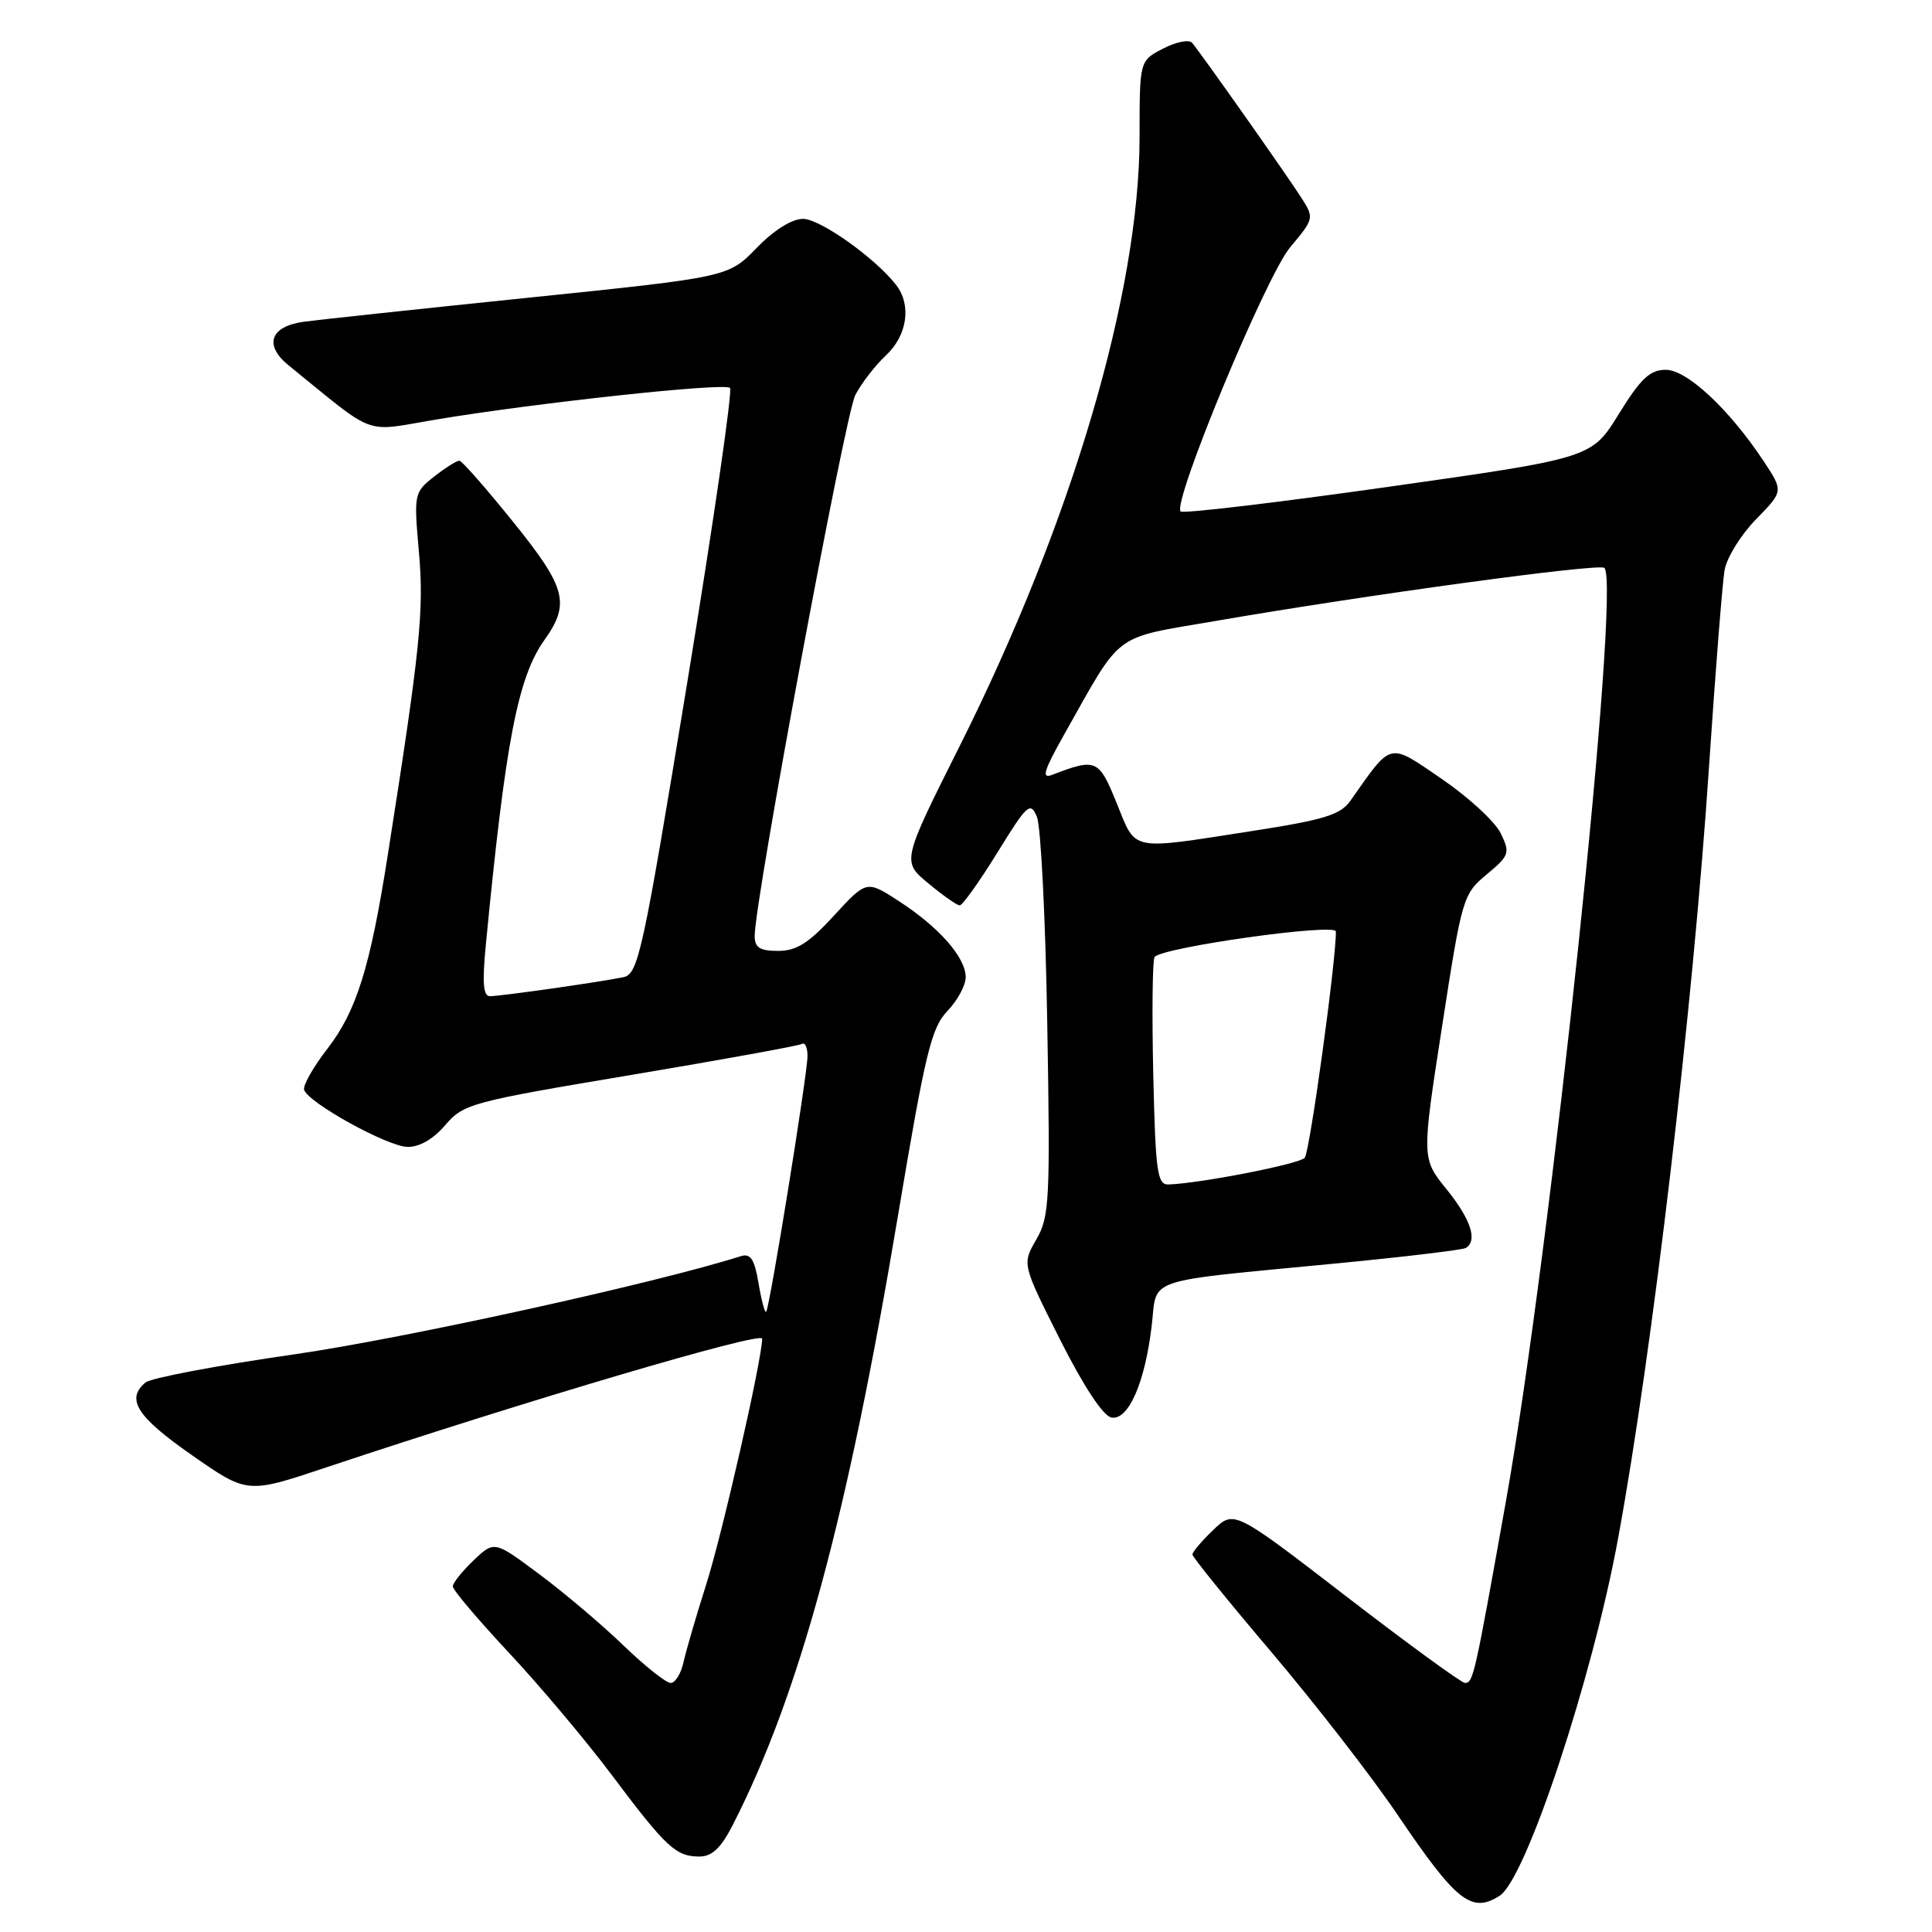 <?xml version="1.0" encoding="UTF-8" standalone="no"?>
<!DOCTYPE svg PUBLIC "-//W3C//DTD SVG 1.1//EN" "http://www.w3.org/Graphics/SVG/1.1/DTD/svg11.dtd" >
<svg xmlns="http://www.w3.org/2000/svg" xmlns:xlink="http://www.w3.org/1999/xlink" version="1.1" viewBox="0 0 256 256">
 <g >
 <path fill="currentColor"
d=" M 198.71 251.20 C 202.19 248.99 210.99 222.45 214.41 203.83 C 218.96 179.07 224.33 133.49 226.46 101.50 C 227.31 88.85 228.23 77.16 228.52 75.52 C 228.81 73.88 230.68 70.86 232.68 68.81 C 236.32 65.09 236.32 65.09 233.71 61.13 C 229.13 54.22 223.54 49.00 220.72 49.00 C 218.63 49.00 217.41 50.15 214.51 54.84 C 210.91 60.69 210.91 60.69 183.95 64.51 C 169.12 66.61 156.74 68.08 156.44 67.77 C 155.29 66.63 167.75 36.58 170.95 32.77 C 174.13 28.98 174.15 28.88 172.44 26.21 C 170.43 23.07 159.02 6.90 157.95 5.66 C 157.55 5.21 155.83 5.55 154.11 6.44 C 151.00 8.05 151.00 8.05 151.00 18.07 C 151.00 38.77 142.03 69.17 127.18 98.82 C 119.50 114.14 119.50 114.14 123.00 117.04 C 124.92 118.64 126.80 119.96 127.16 119.97 C 127.52 119.99 129.76 116.85 132.14 113.00 C 136.13 106.53 136.53 106.17 137.40 108.25 C 137.92 109.49 138.54 121.86 138.77 135.75 C 139.17 159.12 139.06 161.24 137.31 164.25 C 135.43 167.50 135.43 167.50 140.46 177.50 C 143.59 183.71 146.17 187.62 147.27 187.83 C 149.52 188.24 151.72 183.21 152.61 175.64 C 153.37 169.17 151.19 169.91 176.98 167.42 C 186.04 166.55 193.80 165.62 194.23 165.36 C 195.82 164.38 194.90 161.58 191.69 157.60 C 188.37 153.50 188.37 153.50 191.08 136.02 C 193.72 118.94 193.85 118.48 196.99 115.87 C 200.02 113.34 200.12 113.03 198.85 110.41 C 198.11 108.88 194.59 105.64 191.04 103.21 C 183.90 98.34 184.51 98.19 178.93 106.11 C 177.62 107.97 175.46 108.63 165.93 110.11 C 149.51 112.66 150.59 112.88 147.97 106.43 C 145.59 100.57 145.26 100.43 139.39 102.68 C 137.98 103.22 138.31 102.12 140.95 97.43 C 148.83 83.46 147.22 84.67 161.14 82.27 C 181.01 78.83 211.95 74.61 212.59 75.25 C 214.80 77.47 205.52 165.46 199.53 199.00 C 195.40 222.13 195.21 223.00 194.12 223.00 C 193.66 223.00 186.58 217.84 178.40 211.54 C 163.52 200.08 163.52 200.08 160.76 202.73 C 159.24 204.18 158.00 205.65 158.00 205.98 C 158.00 206.31 162.73 212.15 168.51 218.96 C 174.28 225.77 181.77 235.42 185.15 240.42 C 192.97 251.98 194.97 253.58 198.71 251.20 Z  M 97.11 241.79 C 105.94 224.48 112.30 201.00 119.00 161.00 C 122.62 139.43 123.40 136.19 125.55 133.95 C 126.90 132.54 127.98 130.52 127.96 129.45 C 127.92 126.83 124.43 122.87 119.16 119.44 C 114.83 116.62 114.83 116.62 110.52 121.31 C 107.17 124.97 105.53 126.00 103.11 126.00 C 100.67 126.00 100.00 125.57 100.00 124.01 C 100.00 119.34 111.98 54.95 113.33 52.35 C 114.14 50.78 115.98 48.41 117.40 47.08 C 120.22 44.45 120.80 40.42 118.75 37.77 C 115.99 34.20 108.67 29.00 106.40 29.00 C 104.93 29.00 102.55 30.49 100.25 32.86 C 96.50 36.72 96.50 36.72 70.00 39.45 C 55.42 40.95 42.01 42.39 40.20 42.64 C 35.79 43.27 34.95 45.74 38.24 48.41 C 50.05 57.99 48.00 57.23 57.72 55.60 C 71.13 53.37 96.02 50.68 96.73 51.40 C 97.08 51.75 94.52 69.36 91.05 90.53 C 85.16 126.37 84.58 129.06 82.61 129.48 C 79.64 130.11 66.36 132.00 64.91 132.00 C 64.03 132.00 63.89 130.20 64.37 125.25 C 66.98 98.22 68.61 89.77 72.14 84.80 C 75.58 79.97 75.03 77.87 68.00 69.16 C 64.42 64.72 61.22 61.07 60.88 61.05 C 60.55 61.02 59.04 61.96 57.54 63.14 C 54.86 65.25 54.83 65.42 55.51 73.17 C 56.20 80.93 55.68 85.99 51.35 113.50 C 49.04 128.20 47.23 133.98 43.40 138.94 C 41.51 141.38 40.11 143.84 40.30 144.41 C 40.88 146.15 51.34 151.92 54.00 151.97 C 55.57 152.00 57.43 150.93 59.00 149.08 C 61.40 146.27 62.41 145.99 83.50 142.46 C 95.60 140.43 105.84 138.57 106.25 138.33 C 106.66 138.08 107.00 138.79 107.00 139.91 C 107.00 142.31 101.98 173.35 101.52 173.82 C 101.34 173.99 100.89 172.29 100.51 170.03 C 99.96 166.80 99.45 166.04 98.13 166.46 C 86.86 170.04 53.53 177.36 39.04 179.45 C 28.88 180.91 20.00 182.59 19.29 183.18 C 16.64 185.38 18.12 187.72 25.38 192.78 C 32.76 197.94 32.76 197.94 43.13 194.47 C 69.77 185.58 101.00 176.36 100.99 177.38 C 100.98 180.12 95.72 203.21 93.56 210.00 C 92.25 214.12 90.90 218.74 90.57 220.25 C 90.24 221.76 89.47 223.00 88.87 223.00 C 88.26 223.00 85.46 220.77 82.63 218.05 C 79.81 215.32 74.80 211.08 71.50 208.62 C 65.50 204.14 65.50 204.14 62.75 206.76 C 61.24 208.20 60.00 209.75 60.00 210.21 C 60.00 210.67 63.34 214.62 67.43 218.99 C 71.52 223.36 77.66 230.66 81.08 235.22 C 88.27 244.80 89.56 246.00 92.67 246.00 C 94.35 246.00 95.53 244.88 97.11 241.79 Z  M 152.81 142.25 C 152.63 134.14 152.71 127.19 152.99 126.81 C 153.94 125.53 177.00 122.28 177.01 123.43 C 177.06 127.20 173.55 152.67 172.88 153.42 C 172.14 154.25 159.01 156.81 154.82 156.95 C 153.34 156.99 153.11 155.28 152.81 142.25 Z "/>
</g>
</svg>